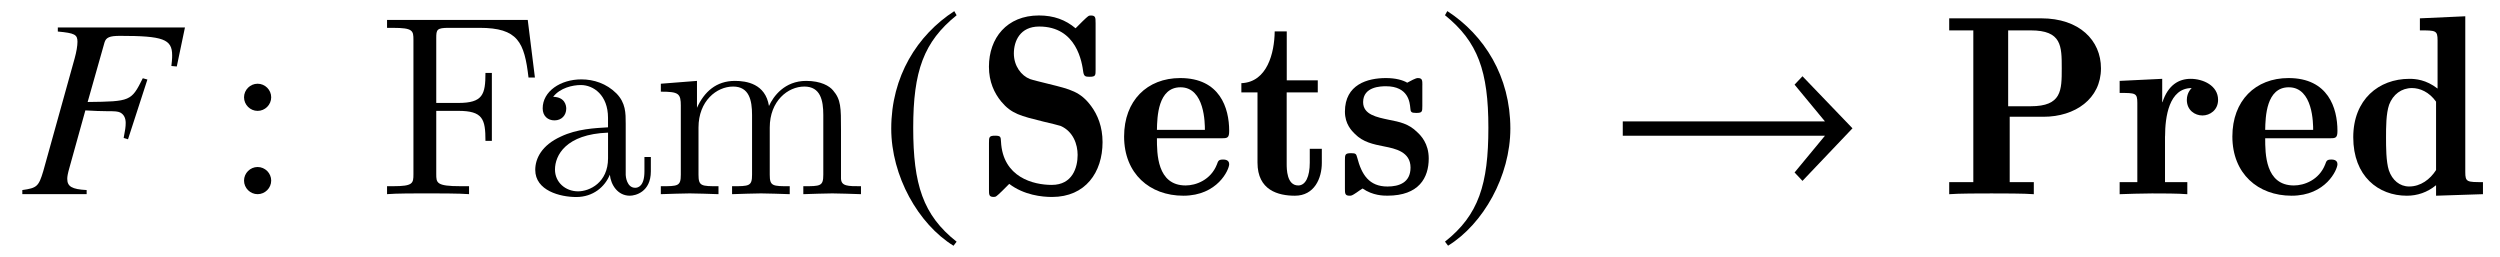 <?xml version='1.0' encoding='UTF-8'?>
<!-- This file was generated by dvisvgm 3.2.2 -->
<svg version='1.1' xmlns='http://www.w3.org/2000/svg' xmlns:xlink='http://www.w3.org/1999/xlink' width='97.197pt' height='10.006pt' viewBox='-.5 -7.549 97.197 10.006'>
<defs>
<use id='g9-80' xlink:href='#g8-80' transform='scale(1.429)'/>
<use id='g9-83' xlink:href='#g8-83' transform='scale(1.429)'/>
<use id='g9-100' xlink:href='#g8-100' transform='scale(1.429)'/>
<use id='g9-101' xlink:href='#g8-101' transform='scale(1.429)'/>
<use id='g9-114' xlink:href='#g8-114' transform='scale(1.429)'/>
<use id='g9-115' xlink:href='#g8-115' transform='scale(1.429)'/>
<use id='g9-116' xlink:href='#g8-116' transform='scale(1.429)'/>
<path id='g8-80' d='m1.883-2.106h.921c.858 0 1.562-.488 1.562-1.318c0-.76-.586-1.36-1.625-1.36h-2.504v.328h.656v4.129h-.656v.328c.244-.021 .872-.021 1.151-.021s.907 0 1.151 .021v-.328h-.656v-1.778zm-.042-2.35h.614c.844 0 .844 .425 .844 1.032c0 .6 0 1.032-.844 1.032h-.614v-2.064z'/>
<path id='g8-83' d='m3.292-4.666c0-.133 0-.195-.126-.195c-.063 0-.07 .007-.23 .16l-.188 .188c-.272-.23-.593-.349-.997-.349c-.872 0-1.36 .614-1.36 1.395c0 .411 .146 .718 .335 .948c.279 .335 .53 .391 1.144 .544c.16 .035 .432 .105 .474 .119c.342 .153 .46 .502 .46 .788c0 .342-.139 .816-.704 .816c-.495 0-1.332-.202-1.381-1.179c-.007-.126-.007-.16-.16-.16c-.167 0-.167 .042-.167 .202v1.269c0 .133 0 .195 .126 .195c.063 0 .07-.007 .23-.16l.195-.195c.404 .307 .893 .356 1.165 .356c.907 0 1.374-.669 1.374-1.492c0-.418-.133-.739-.307-.976c-.293-.398-.565-.46-1.158-.607c-.195-.049-.432-.105-.509-.133c-.237-.091-.439-.356-.439-.697c0-.335 .167-.732 .69-.732c1.025 0 1.165 .983 1.2 1.248c.021 .105 .056 .119 .167 .119c.167 0 .167-.035 .167-.195v-1.276z'/>
<path id='g8-100' d='m2.043-4.784v.328c.432 0 .481 0 .481 .272v1.311c-.314-.244-.6-.265-.767-.265c-.83 0-1.527 .558-1.527 1.59c0 1.06 .683 1.59 1.458 1.59c.286 0 .558-.091 .795-.286v.286l1.276-.042v-.328c-.432 0-.481 0-.481-.272v-4.24l-1.234 .056zm.439 4.129c-.16 .251-.418 .446-.732 .446c-.258 0-.46-.174-.551-.439c-.077-.237-.077-.649-.077-.893c0-.279 0-.649 .084-.893c.105-.279 .335-.453 .621-.453c.216 0 .467 .105 .656 .37v1.862z'/>
<path id='g8-101' d='m2.831-1.52c.174 0 .223-.007 .223-.202c0-.621-.251-1.437-1.332-1.437c-.9 0-1.527 .614-1.527 1.59c0 1.011 .697 1.611 1.611 1.611c.934 0 1.248-.711 1.248-.858c0-.126-.133-.126-.167-.126c-.119 0-.133 .035-.167 .133c-.167 .425-.572 .572-.851 .572c-.781 0-.781-.872-.781-1.283h1.743zm-1.743-.23c.007-.356 .028-1.158 .642-1.158c.663 0 .663 .997 .663 1.158h-1.304z'/>
<path id='g8-114' d='m1.346-1.576c0-.523 .105-1.311 .725-1.311c-.007 .007-.133 .119-.133 .321c0 .286 .223 .425 .425 .425s.425-.146 .425-.425c0-.391-.411-.572-.746-.572c-.321 0-.614 .167-.767 .635h-.007v-.635l-1.158 .056v.328c.432 0 .481 0 .481 .272v2.155h-.481v.328c.244-.007 .558-.021 .879-.021c.265 0 .711 0 .962 .021v-.328h-.607v-1.248z'/>
<path id='g8-115' d='m2.336-2.964c0-.133 0-.195-.126-.195c-.056 0-.195 .077-.286 .126c-.119-.07-.314-.126-.579-.126c-.502 0-1.116 .174-1.116 .914c0 .342 .188 .523 .272 .607c.223 .223 .488 .279 .809 .342c.279 .056 .704 .139 .704 .572c0 .411-.314 .516-.628 .516c-.502 0-.704-.328-.823-.788c-.028-.098-.035-.119-.167-.119c-.167 0-.167 .042-.167 .202v.76c0 .133 0 .195 .126 .195c.049 0 .063 0 .188-.084c.035-.028 .133-.091 .167-.112c.279 .195 .572 .195 .676 .195c.858 0 1.123-.488 1.123-1.011c0-.411-.216-.628-.314-.718c-.23-.23-.481-.279-.767-.335c-.328-.07-.704-.139-.704-.481c0-.425 .488-.432 .621-.432c.614 0 .649 .446 .663 .593c.007 .105 .021 .133 .16 .133c.167 0 .167-.035 .167-.195v-.558z'/>
<path id='g8-116' d='m1.367-2.769h.844v-.328h-.844v-1.332h-.328c-.007 .586-.202 1.381-.907 1.409v.251h.439v1.911c0 .753 .565 .9 1.018 .9c.53 0 .732-.474 .732-.893v-.384h-.328v.377c0 .377-.112 .621-.314 .621c-.314 0-.314-.453-.314-.586v-1.946z'/>
<use id='g38-33' xlink:href='#g32-33' transform='scale(1.818)'/>
<use id='g38-185' xlink:href='#g32-185' transform='scale(1.818)'/>
<use id='g38-186' xlink:href='#g32-186' transform='scale(1.818)'/>
<path id='g32-33' d='m5.252-1.408l-1.07-1.114l-.169 .18l.65 .786h-4.324v.306h4.324l-.65 .786l.169 .18l1.07-1.125z'/>
<path id='g32-185' d='m1.61-3.914c-.792 .513-1.348 1.397-1.348 2.511c0 1.015 .579 2.042 1.332 2.506l.066-.087c-.721-.568-.928-1.228-.928-2.435c0-1.212 .224-1.84 .928-2.407l-.049-.087z'/>
<path id='g32-186' d='m.207-3.914l-.049 .087c.704 .568 .928 1.196 .928 2.407c0 1.206-.207 1.867-.928 2.435l.066 .087c.753-.464 1.332-1.49 1.332-2.506c0-1.114-.557-1.998-1.348-2.511z'/>
<path id='g50-58' d='m1.913-3.766c0-.289-.239-.528-.528-.528s-.528 .239-.528 .528s.239 .528 .528 .528s.528-.239 .528-.528zm0 3.238c0-.289-.239-.528-.528-.528s-.528 .239-.528 .528s.239 .528 .528 .528s.528-.239 .528-.528z'/>
<path id='g50-70' d='m5.798-6.775h-5.469v.309h.239c.767 0 .787 .11 .787 .468v5.22c0 .359-.02 .468-.787 .468h-.239v.309c.349-.03 1.126-.03 1.514-.03c.408 0 1.315 0 1.674 .03v-.309h-.329c-.946 0-.946-.13-.946-.478v-2.451h.857c.956 0 1.056 .319 1.056 1.166h.249v-2.64h-.249c0 .837-.1 1.166-1.056 1.166h-.857v-2.521c0-.329 .02-.399 .488-.399h1.196c1.494 0 1.743 .558 1.903 1.933h.249l-.279-2.242z'/>
<path id='g50-97' d='m3.318-.757c.04 .399 .309 .817 .777 .817c.209 0 .817-.139 .817-.946v-.558h-.249v.558c0 .578-.249 .638-.359 .638c-.329 0-.369-.448-.369-.498v-1.993c0-.418 0-.807-.359-1.176c-.389-.389-.887-.548-1.365-.548c-.817 0-1.504 .468-1.504 1.126c0 .299 .199 .468 .458 .468c.279 0 .458-.199 .458-.458c0-.12-.05-.448-.508-.458c.269-.349 .757-.458 1.076-.458c.488 0 1.056 .389 1.056 1.275v.369c-.508 .03-1.205 .06-1.833 .359c-.747 .339-.996 .857-.996 1.295c0 .807 .966 1.056 1.594 1.056c.658 0 1.116-.399 1.305-.867zm-.07-1.634v.996c0 .946-.717 1.285-1.166 1.285c-.488 0-.897-.349-.897-.847c0-.548 .418-1.375 2.062-1.435z'/>
<path id='g50-109' d='m1.096-3.427v2.67c0 .448-.11 .448-.777 .448v.309c.349-.01 .857-.03 1.126-.03c.259 0 .777 .02 1.116 .03v-.309c-.667 0-.777 0-.777-.448v-1.833c0-1.036 .707-1.594 1.345-1.594c.628 0 .737 .538 .737 1.106v2.321c0 .448-.11 .448-.777 .448v.309c.349-.01 .857-.03 1.126-.03c.259 0 .777 .02 1.116 .03v-.309c-.667 0-.777 0-.777-.448v-1.833c0-1.036 .707-1.594 1.345-1.594c.628 0 .737 .538 .737 1.106v2.321c0 .448-.11 .448-.777 .448v.309c.349-.01 .857-.03 1.126-.03c.259 0 .777 .02 1.116 .03v-.309c-.518 0-.767 0-.777-.299v-1.903c0-.857 0-1.166-.309-1.524c-.139-.169-.468-.369-1.046-.369c-.837 0-1.275 .598-1.445 .976c-.139-.867-.877-.976-1.325-.976c-.727 0-1.196 .428-1.474 1.046v-1.046l-1.405 .11v.309c.697 0 .777 .07 .777 .558z'/>
<path id='g47-27' d='m6.084-4.963l.318-1.519h-4.943v.159c.655 .06 .764 .119 .764 .397c0 .159-.04 .397-.109 .645l-1.221 4.387c-.179 .596-.248 .655-.814 .734v.159h2.501v-.159c-.576-.03-.754-.139-.754-.437c0-.089 .02-.208 .089-.447l.615-2.213c.367 .02 .586 .03 .804 .03c.387 0 .447 .01 .546 .05c.139 .069 .218 .208 .218 .407c0 .159-.02 .278-.079 .586l.169 .05l.754-2.323l-.179-.05c-.447 .893-.476 .903-2.144 .923l.655-2.313c.06-.199 .199-.258 .605-.258c1.677 0 2.025 .129 2.025 .754c0 .069 0 .109-.01 .228c-.01 .069-.01 .109-.02 .189l.208 .02z'/>
</defs>
<g id='page1734'>
<g fill='currentColor'>
<use x='.289' y='0' xlink:href='#g47-27'/>
<use x='8.131' y='0' xlink:href='#g50-58'/>
<use x='14.219' y='0' xlink:href='#g50-70'/>
<use x='19.892' y='0' xlink:href='#g50-97'/>
<use x='24.873' y='0' xlink:href='#g50-109'/>
<use x='33.674' y='0' xlink:href='#g38-185'/>
<use x='37.39' y='0' xlink:href='#g9-83'/>
<use x='42.925' y='0' xlink:href='#g9-101'/>
<use x='47.574' y='0' xlink:href='#g9-116'/>
<use x='51.462' y='0' xlink:href='#g9-115'/>
<use x='55.392' y='0' xlink:href='#g38-186'/>
<use x='61.975' y='0' xlink:href='#g38-33'/>
<use x='74.944' y='0' xlink:href='#g9-80'/>
<use x='81.752' y='0' xlink:href='#g9-114'/>
<use x='86.013' y='0' xlink:href='#g9-101'/>
<use x='90.663' y='0' xlink:href='#g9-100'/>
</g>
</g>
</svg>